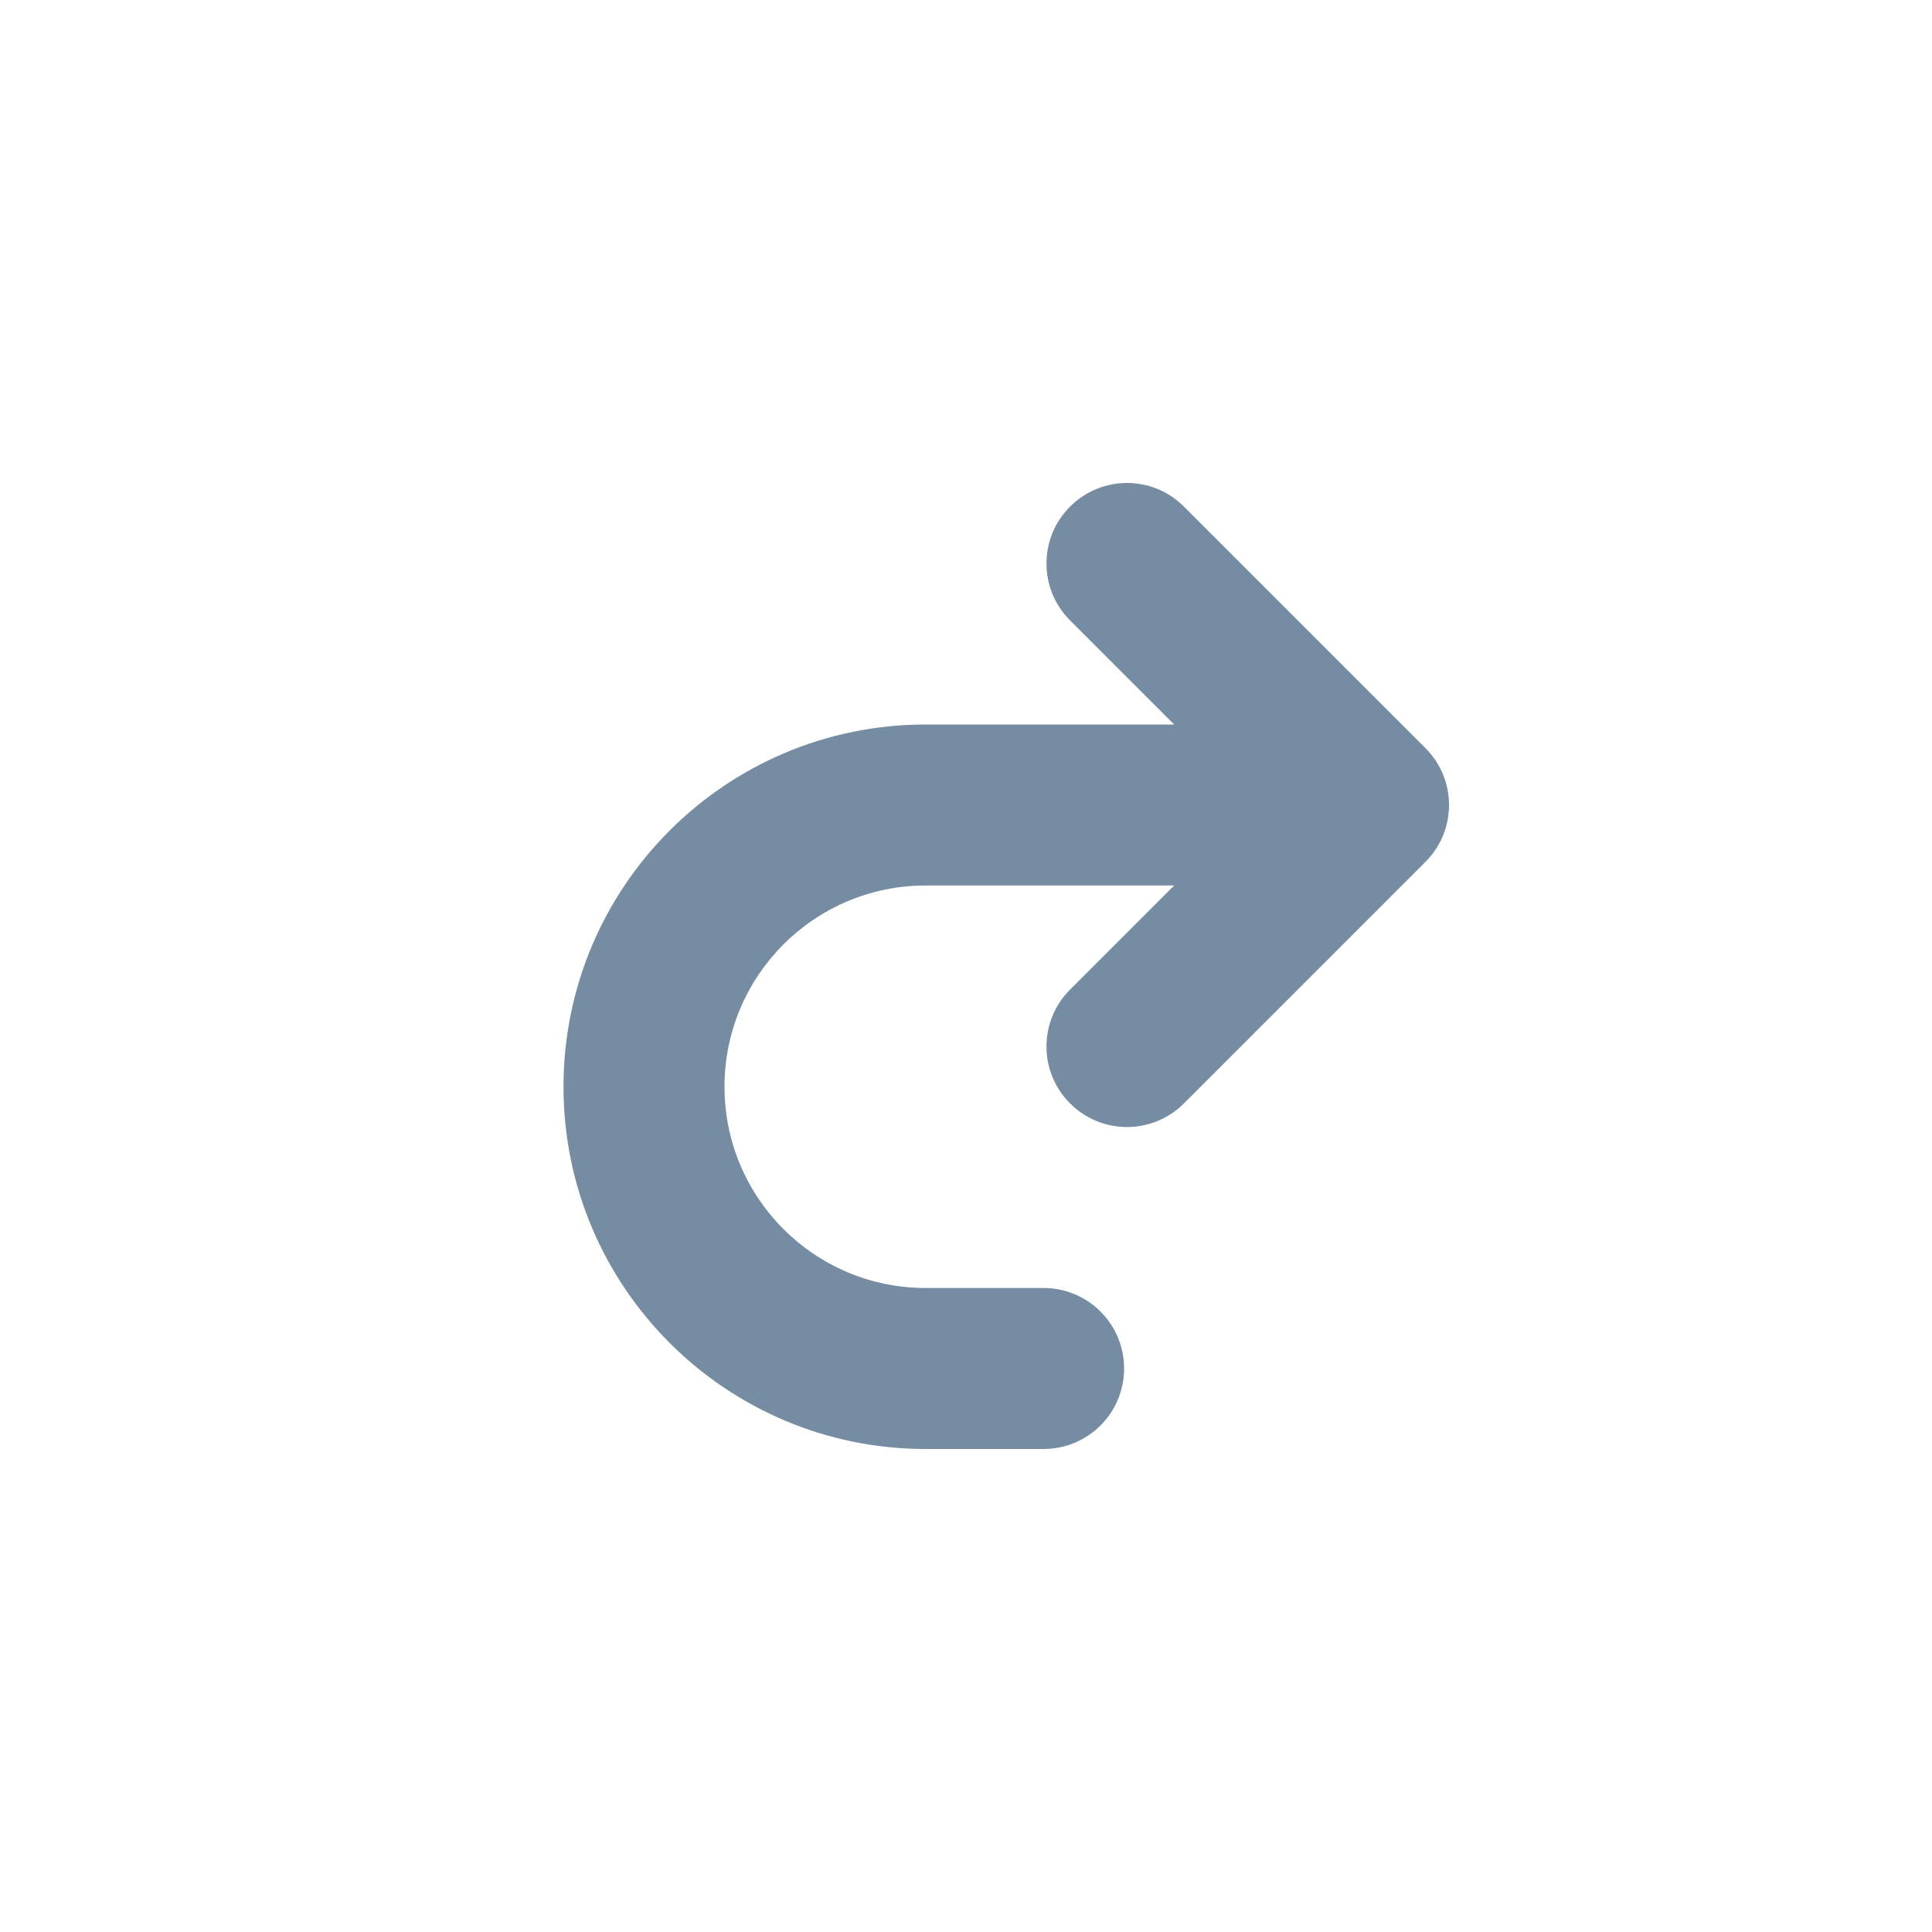<svg width="24" height="24" viewBox="0 0 24 24" fill="none" xmlns="http://www.w3.org/2000/svg">
<path fill-rule="evenodd" clip-rule="evenodd" d="M14.586 9H11.5C9.015 9 7 11.015 7 13.5C7 15.985 9.015 18 11.5 18H12.964C13.517 18 13.964 17.552 13.964 17C13.964 16.448 13.517 16 12.964 16H11.5C10.119 16 9 14.881 9 13.5C9 12.119 10.119 11 11.5 11H14.586L13.293 12.293C12.902 12.683 12.902 13.317 13.293 13.707C13.683 14.098 14.317 14.098 14.707 13.707L17.707 10.707C18.098 10.317 18.098 9.683 17.707 9.293L14.707 6.293C14.317 5.902 13.683 5.902 13.293 6.293C12.902 6.683 12.902 7.317 13.293 7.707L14.586 9Z" fill="#758CA3"/>
</svg>
